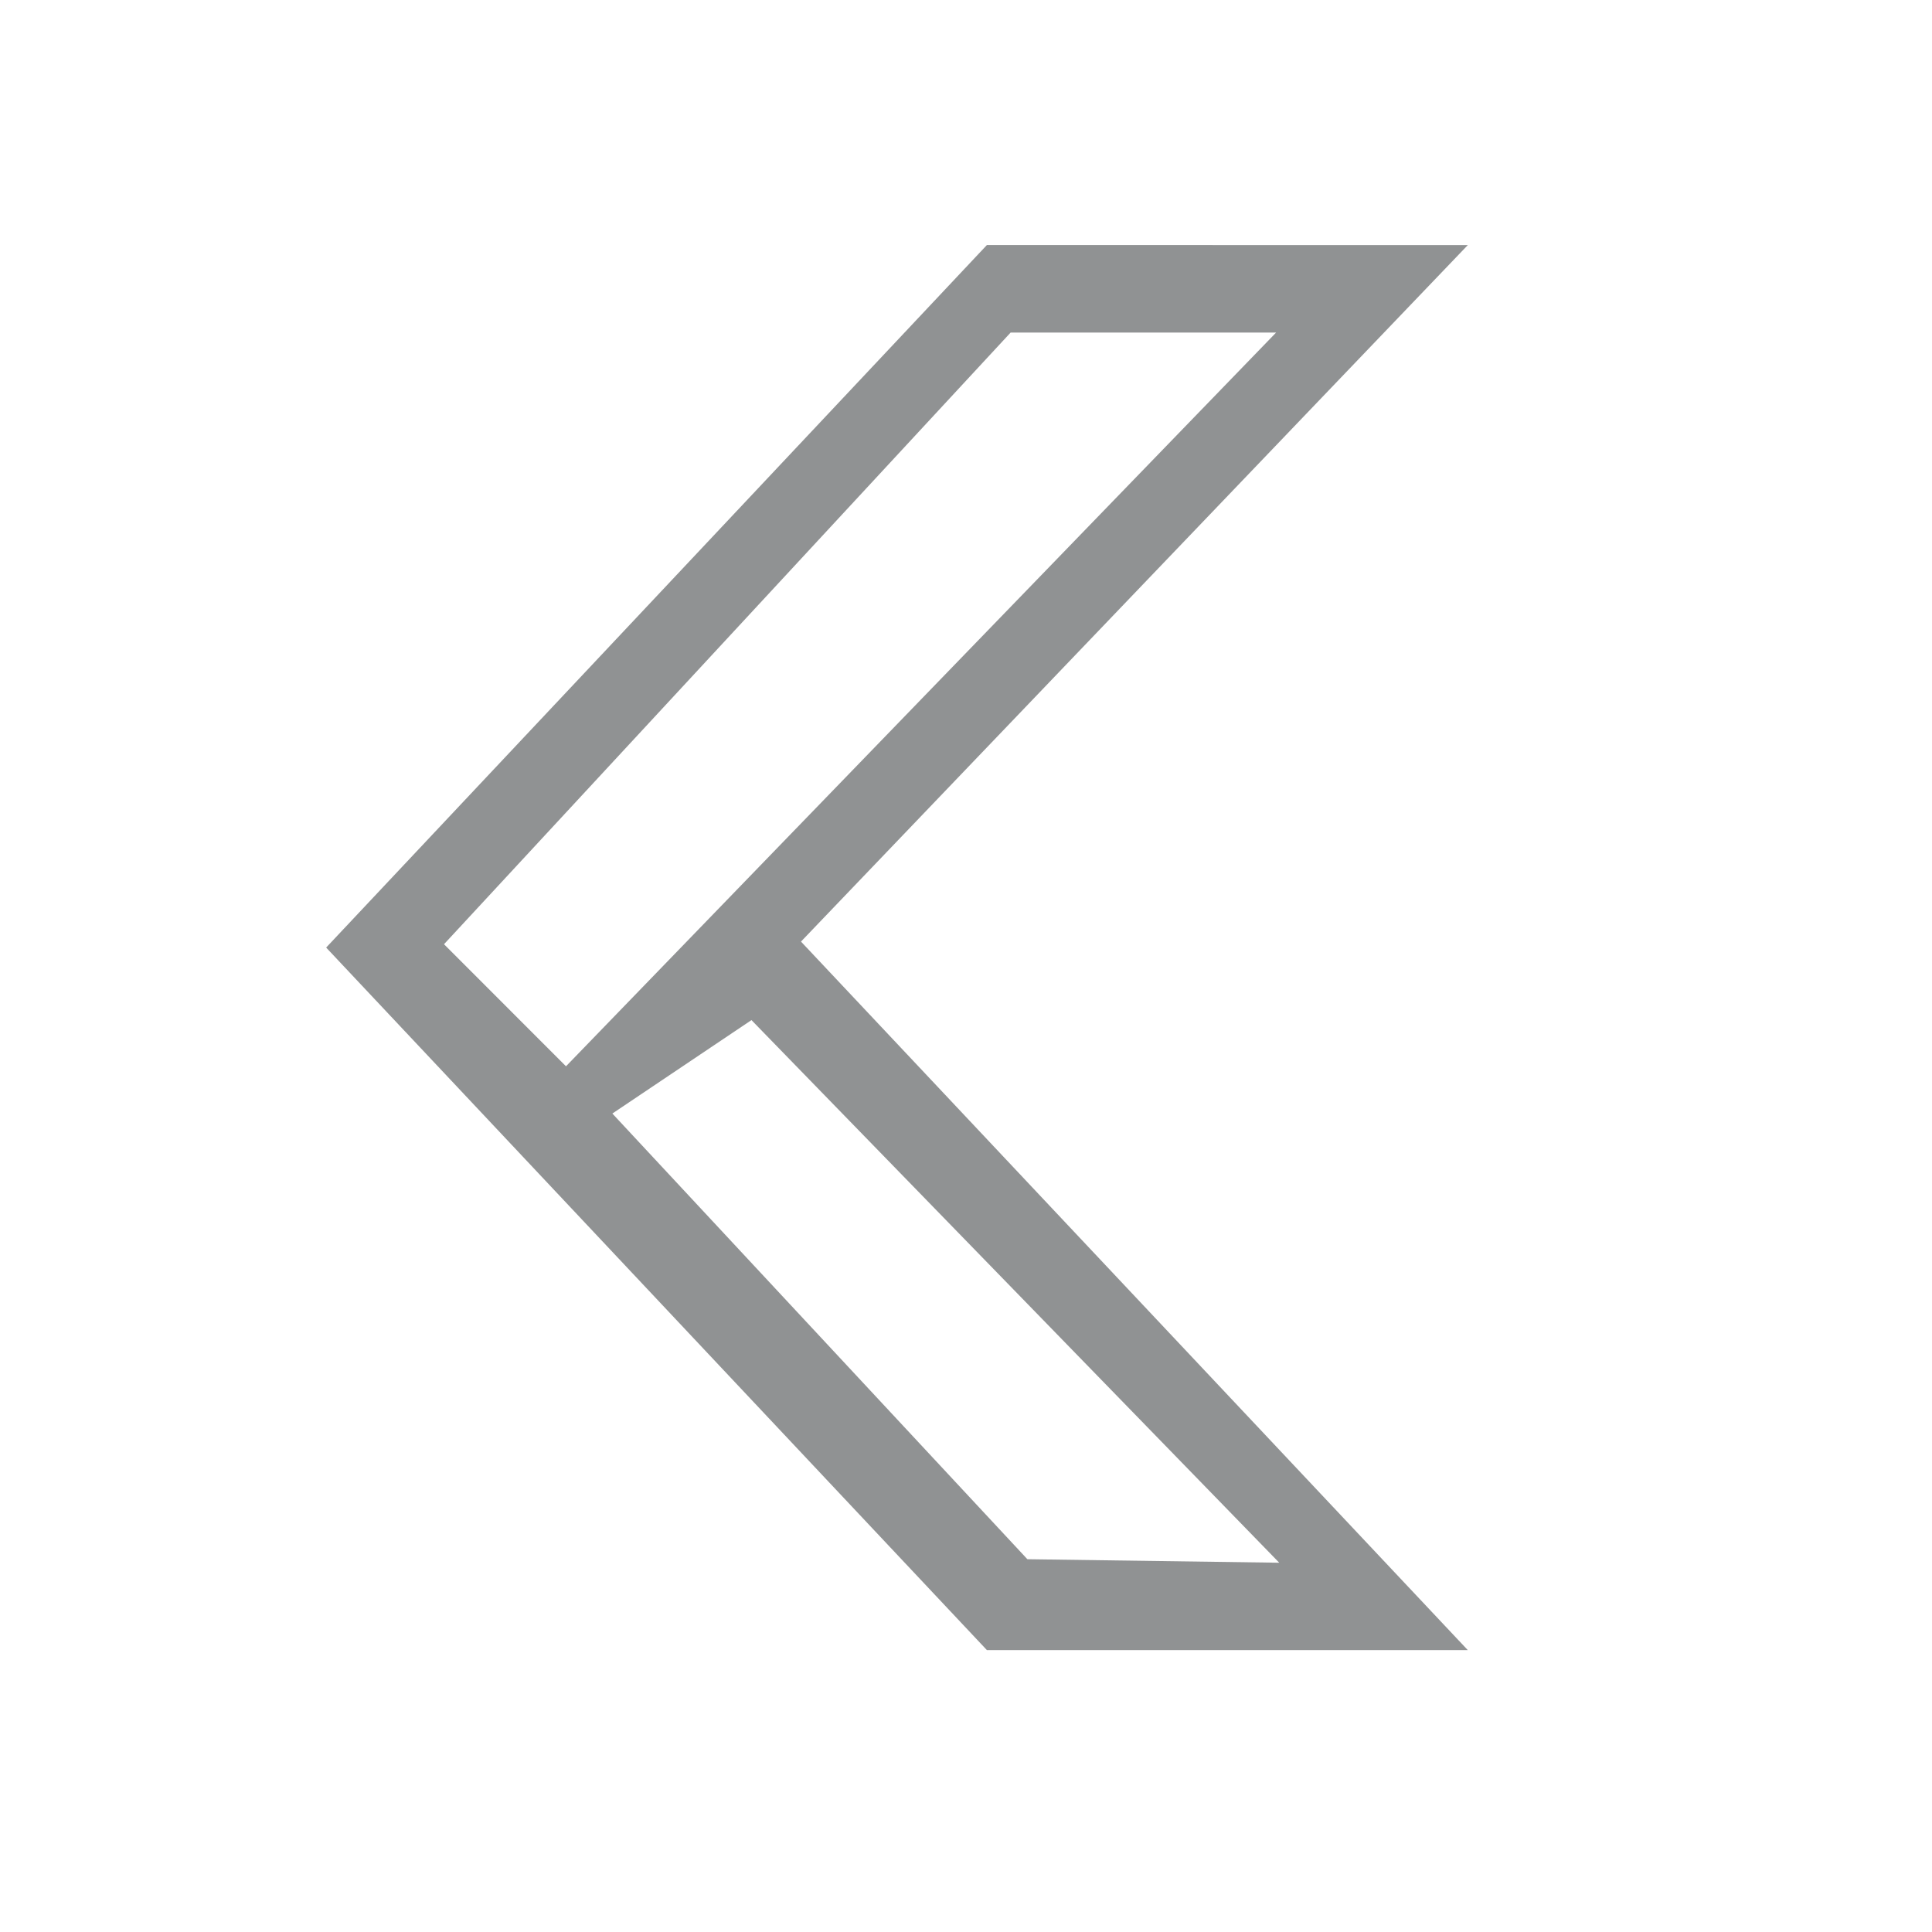 <svg xmlns="http://www.w3.org/2000/svg" viewBox="0 0 22 22">
<defs id="defs3051">
<style id="current-color-scheme" type="text/css">
.ColorScheme-Contrast{color:#232629}
</style>
</defs>
<path d="m11.238 2.79-7.524 8 7.524 8h5.476l-7.593-8.068 7.593-7.931zm.27.997h3.023l-8.086 8.355-1.389-1.39zm-2.951 7.829 6.01 6.179-2.868-.04-4.726-5.075z" class="ColorScheme-Contrast" style="fill:currentColor;fill-opacity:.5;stroke:none"/>
</svg>
